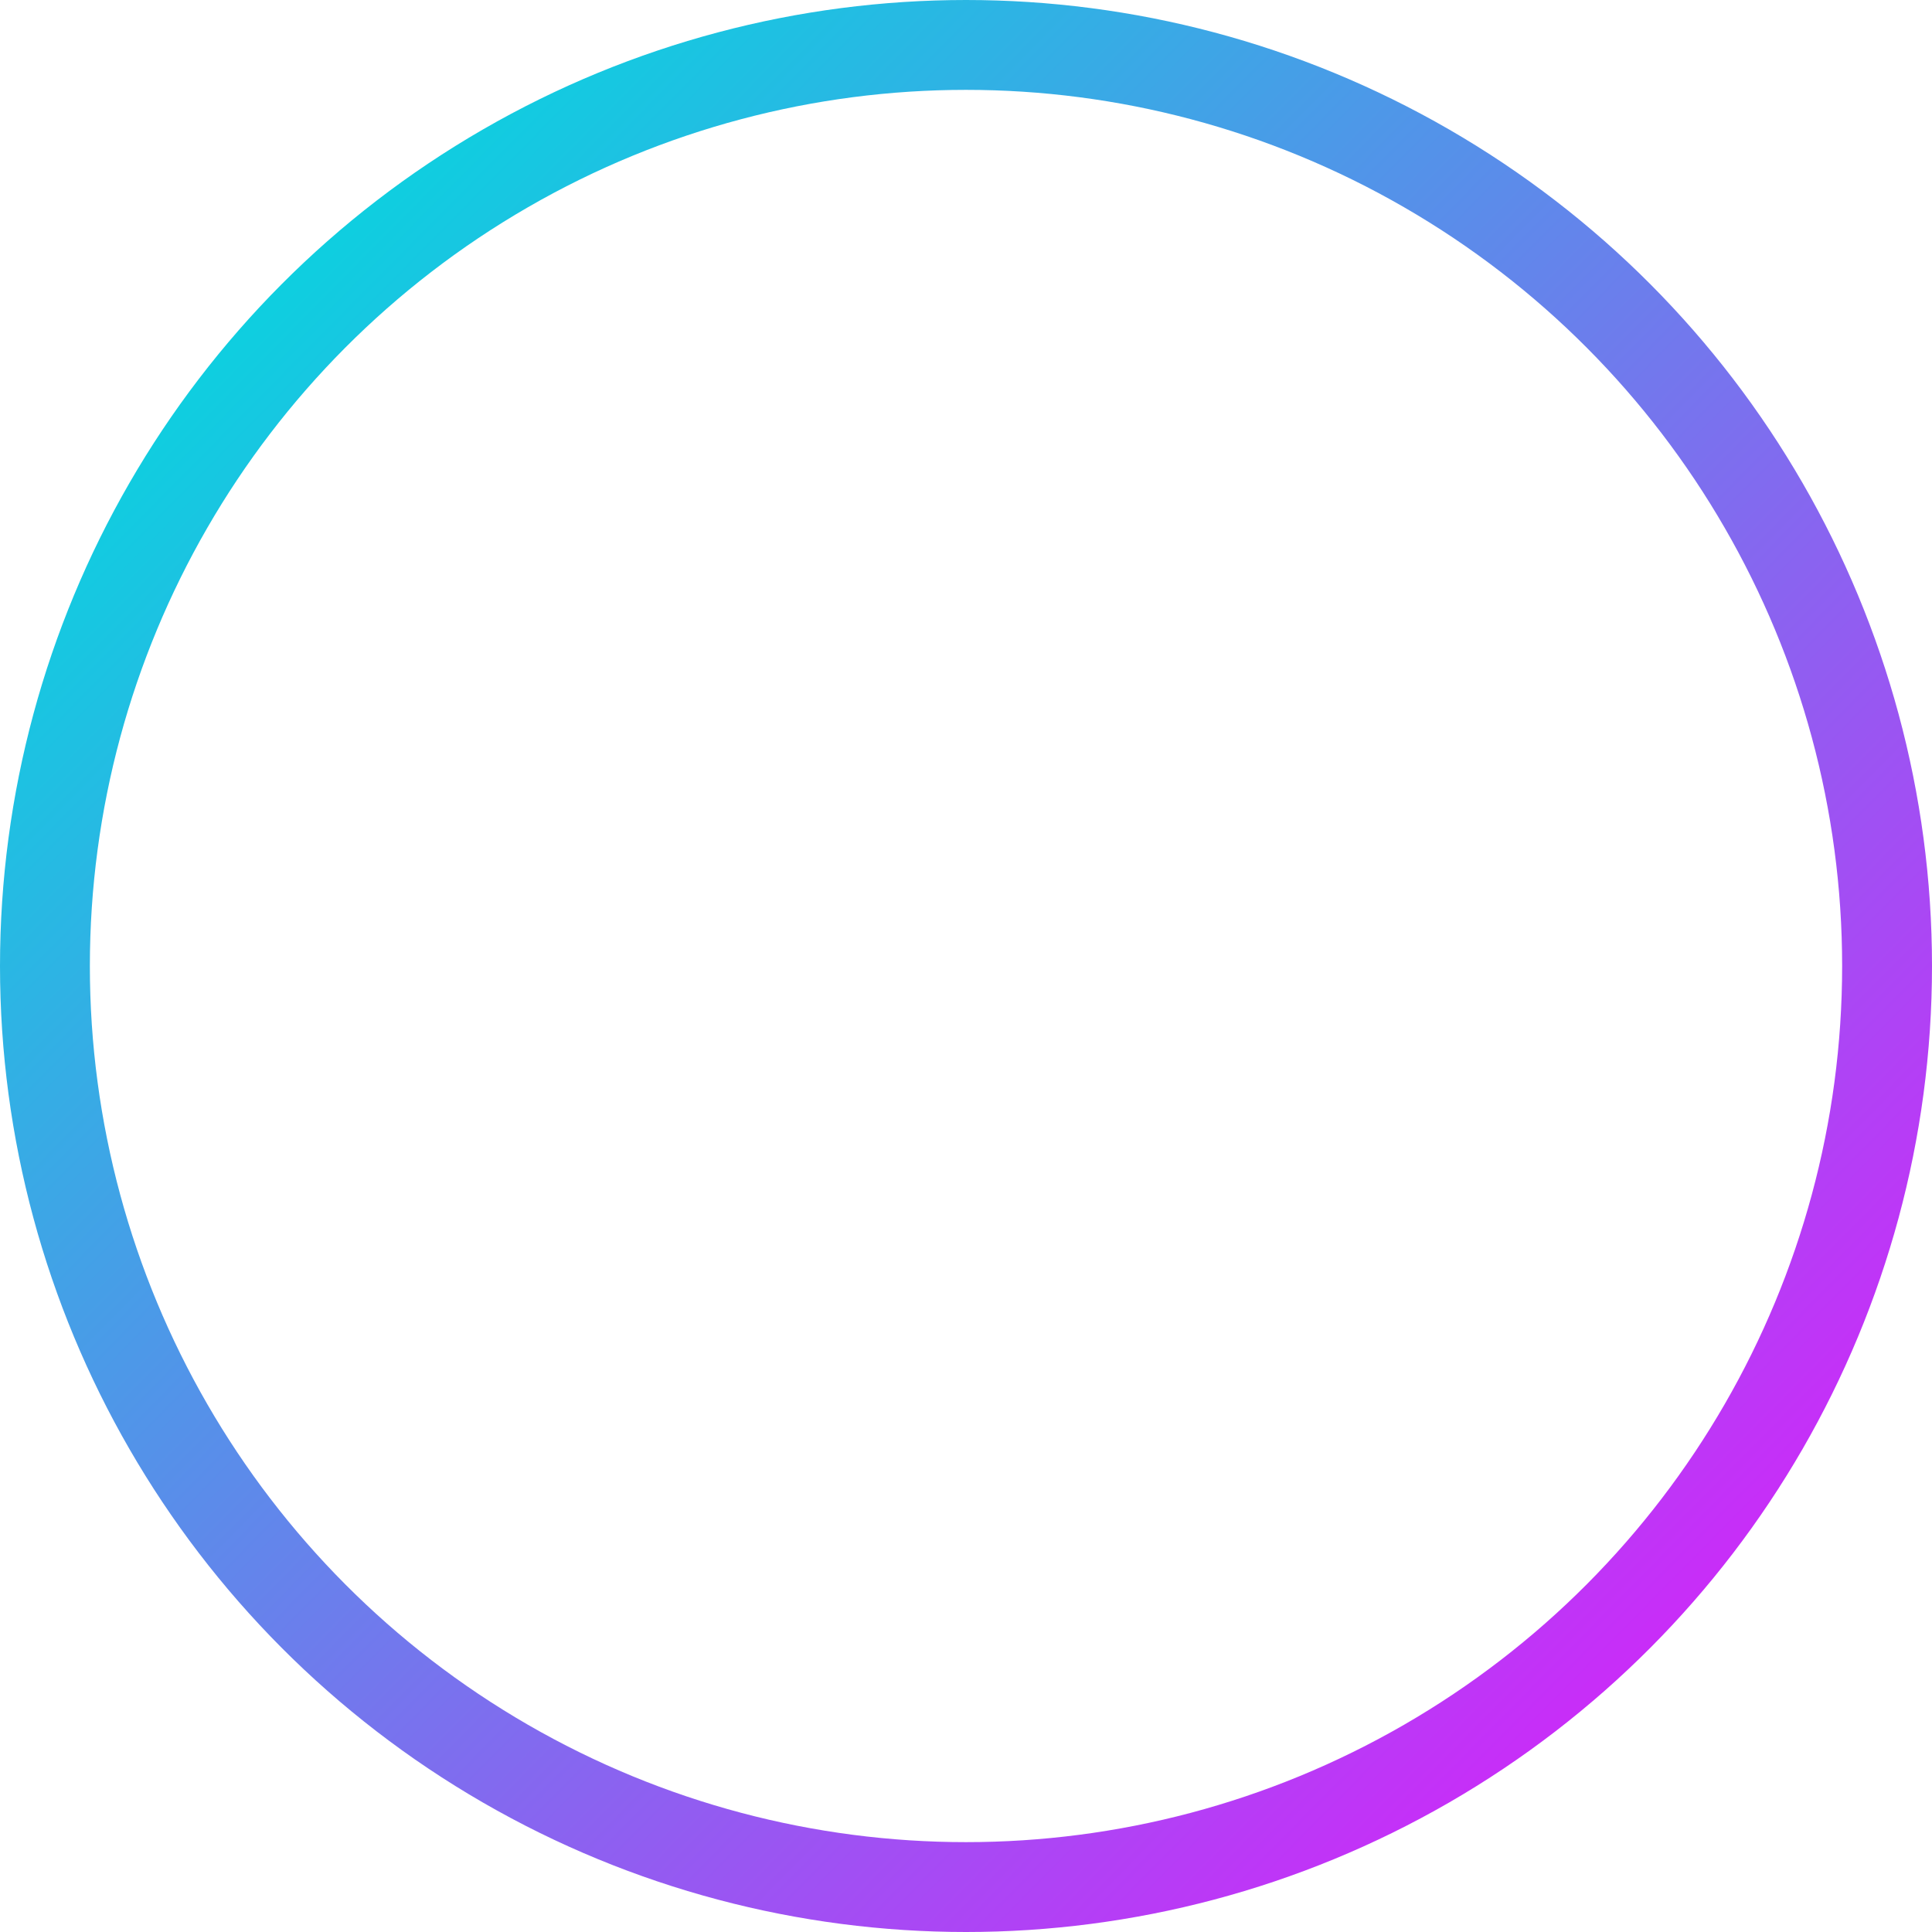 <svg width="129" height="129" viewBox="0 0 129 129" fill="none" xmlns="http://www.w3.org/2000/svg">
<circle cx="64.5" cy="64.5" r="61.5" stroke="url(#paint0_linear)" stroke-width="6"/>
<defs>
<linearGradient id="paint0_linear" x1="141.5" y1="129" x2="17.5" y2="6.5" gradientUnits="userSpaceOnUse">
<stop stop-color="#FC00FF"/>
<stop offset="1" stop-color="#00DBDE"/>
</linearGradient>
</defs>
</svg>

